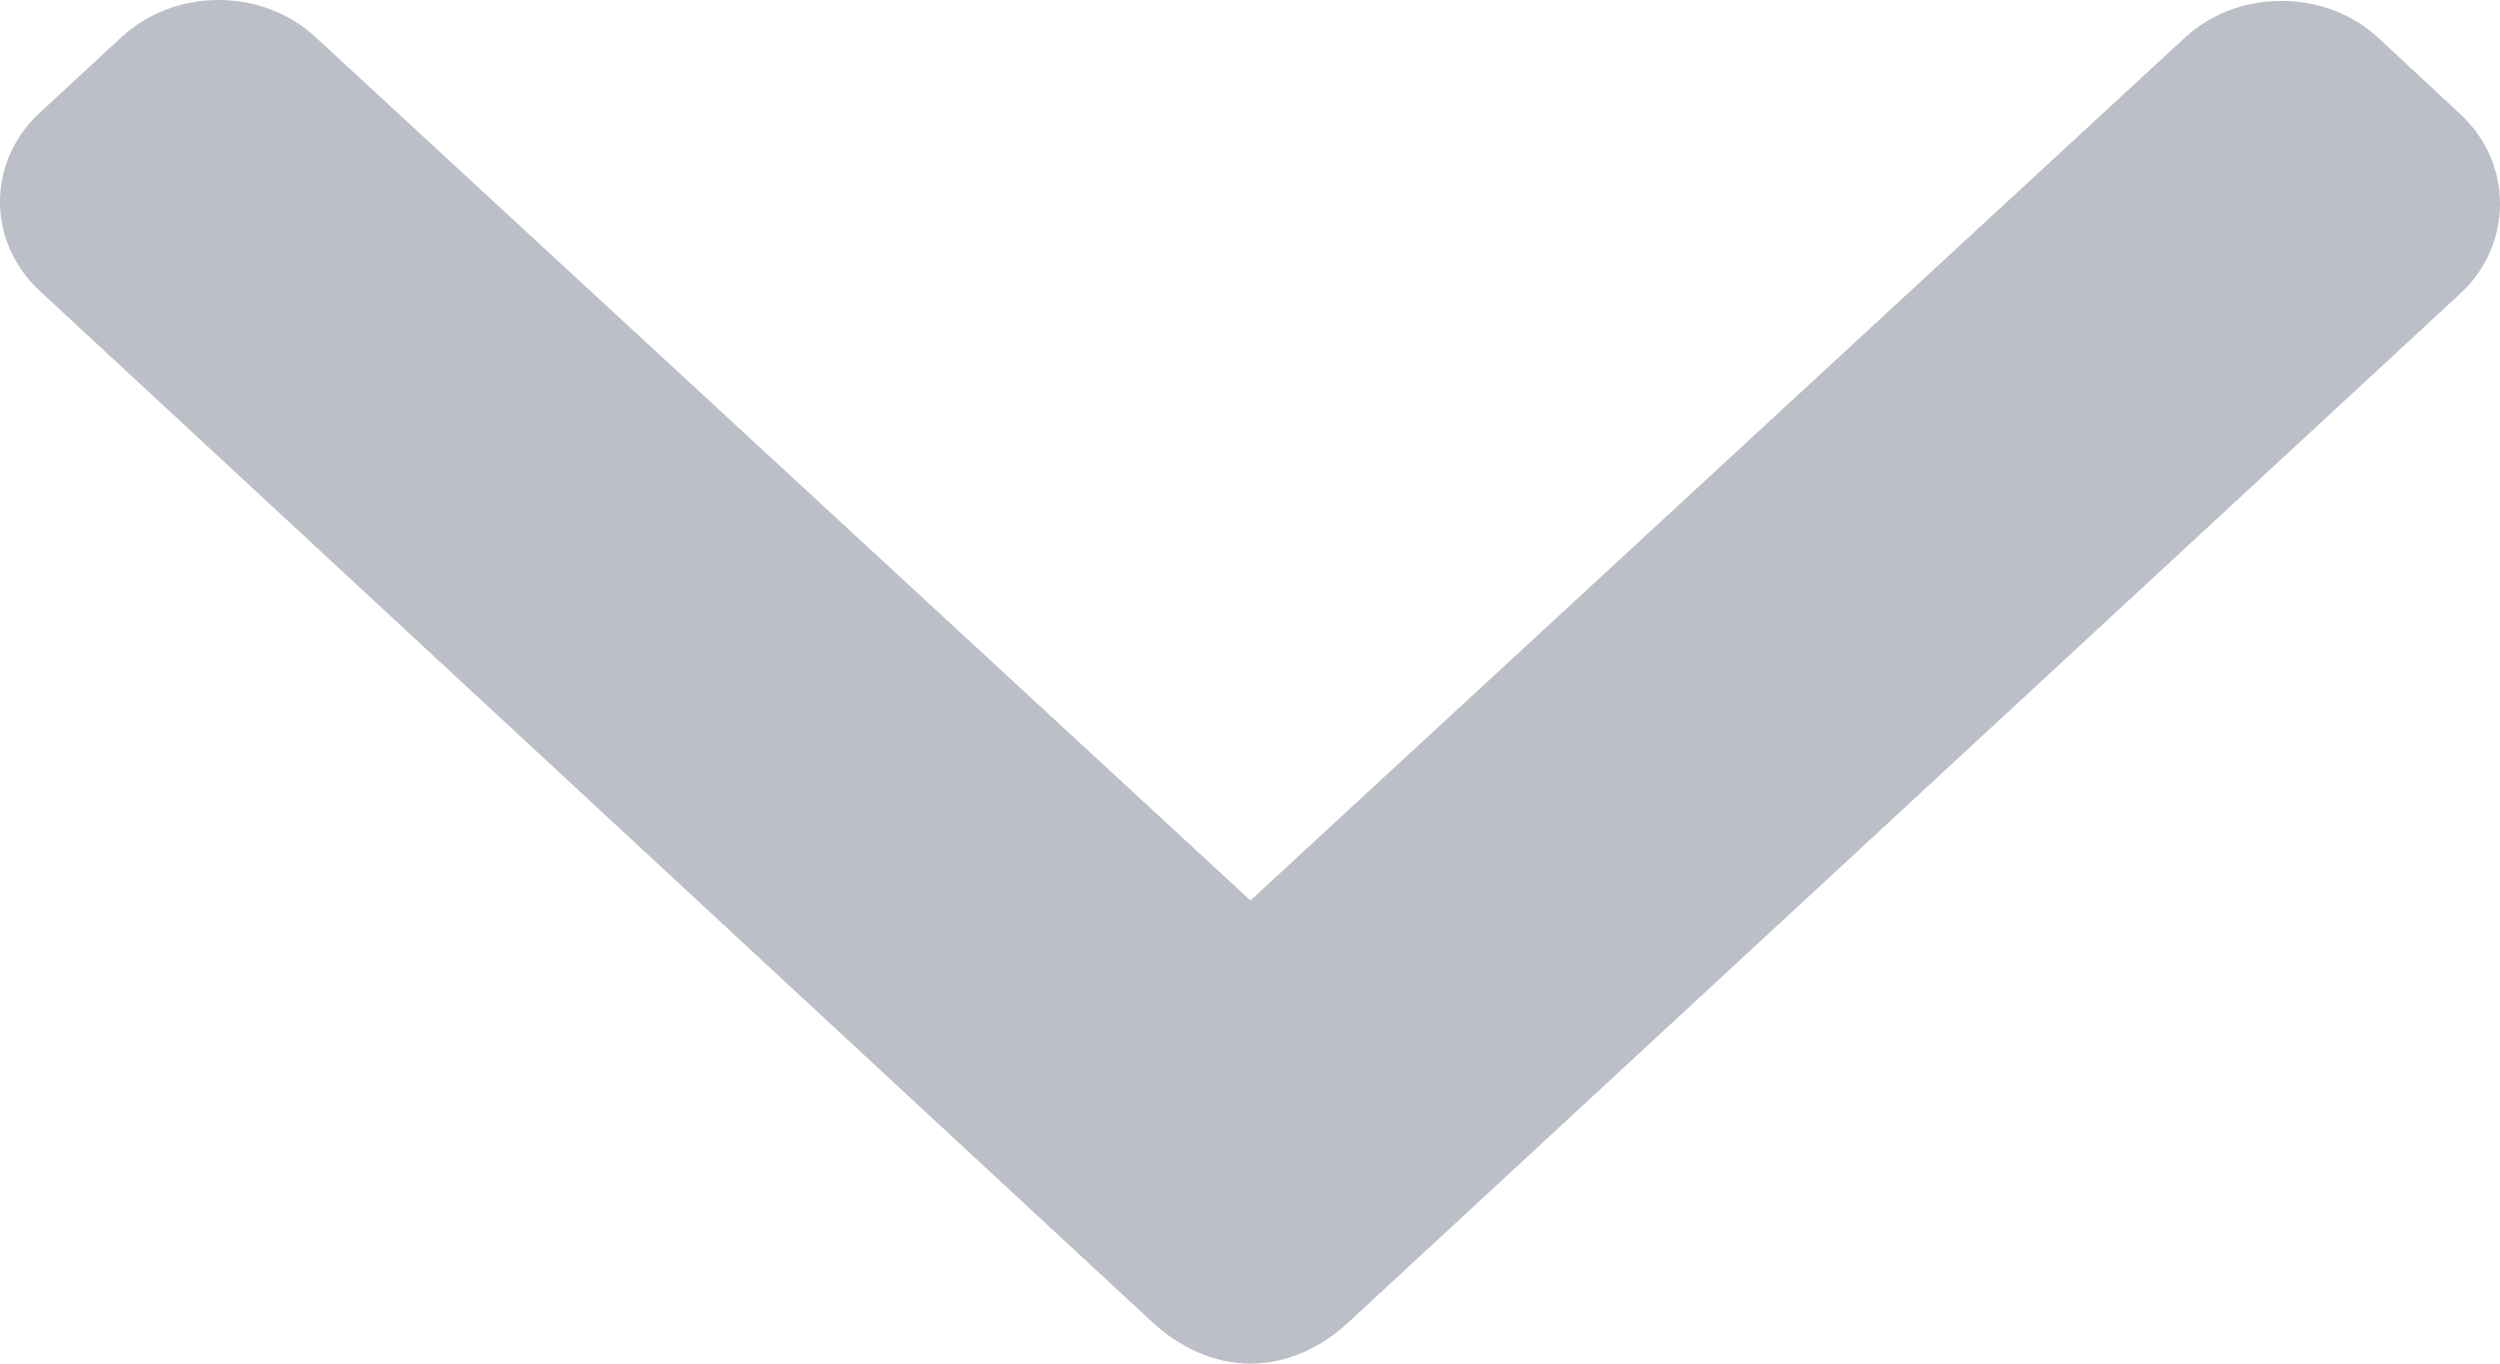 <svg width="11" height="6" viewBox="0 0 11 6" fill="none" xmlns="http://www.w3.org/2000/svg">
<path d="M10.824 0.501L10.464 0.166C10.351 0.062 10.2 0.004 10.038 0.004C9.877 0.004 9.726 0.062 9.613 0.166L5.502 3.962L1.387 0.162C1.274 0.058 1.123 0 0.962 0C0.801 0 0.65 0.058 0.536 0.162L0.176 0.495C-0.059 0.712 -0.059 1.064 0.176 1.281L5.075 5.822C5.189 5.926 5.34 6 5.502 6H5.504C5.665 6 5.816 5.926 5.929 5.822L10.824 1.293C10.938 1.189 11 1.045 11 0.896C11 0.748 10.938 0.606 10.824 0.501Z" fill="#BCBFC8"/>
</svg>

